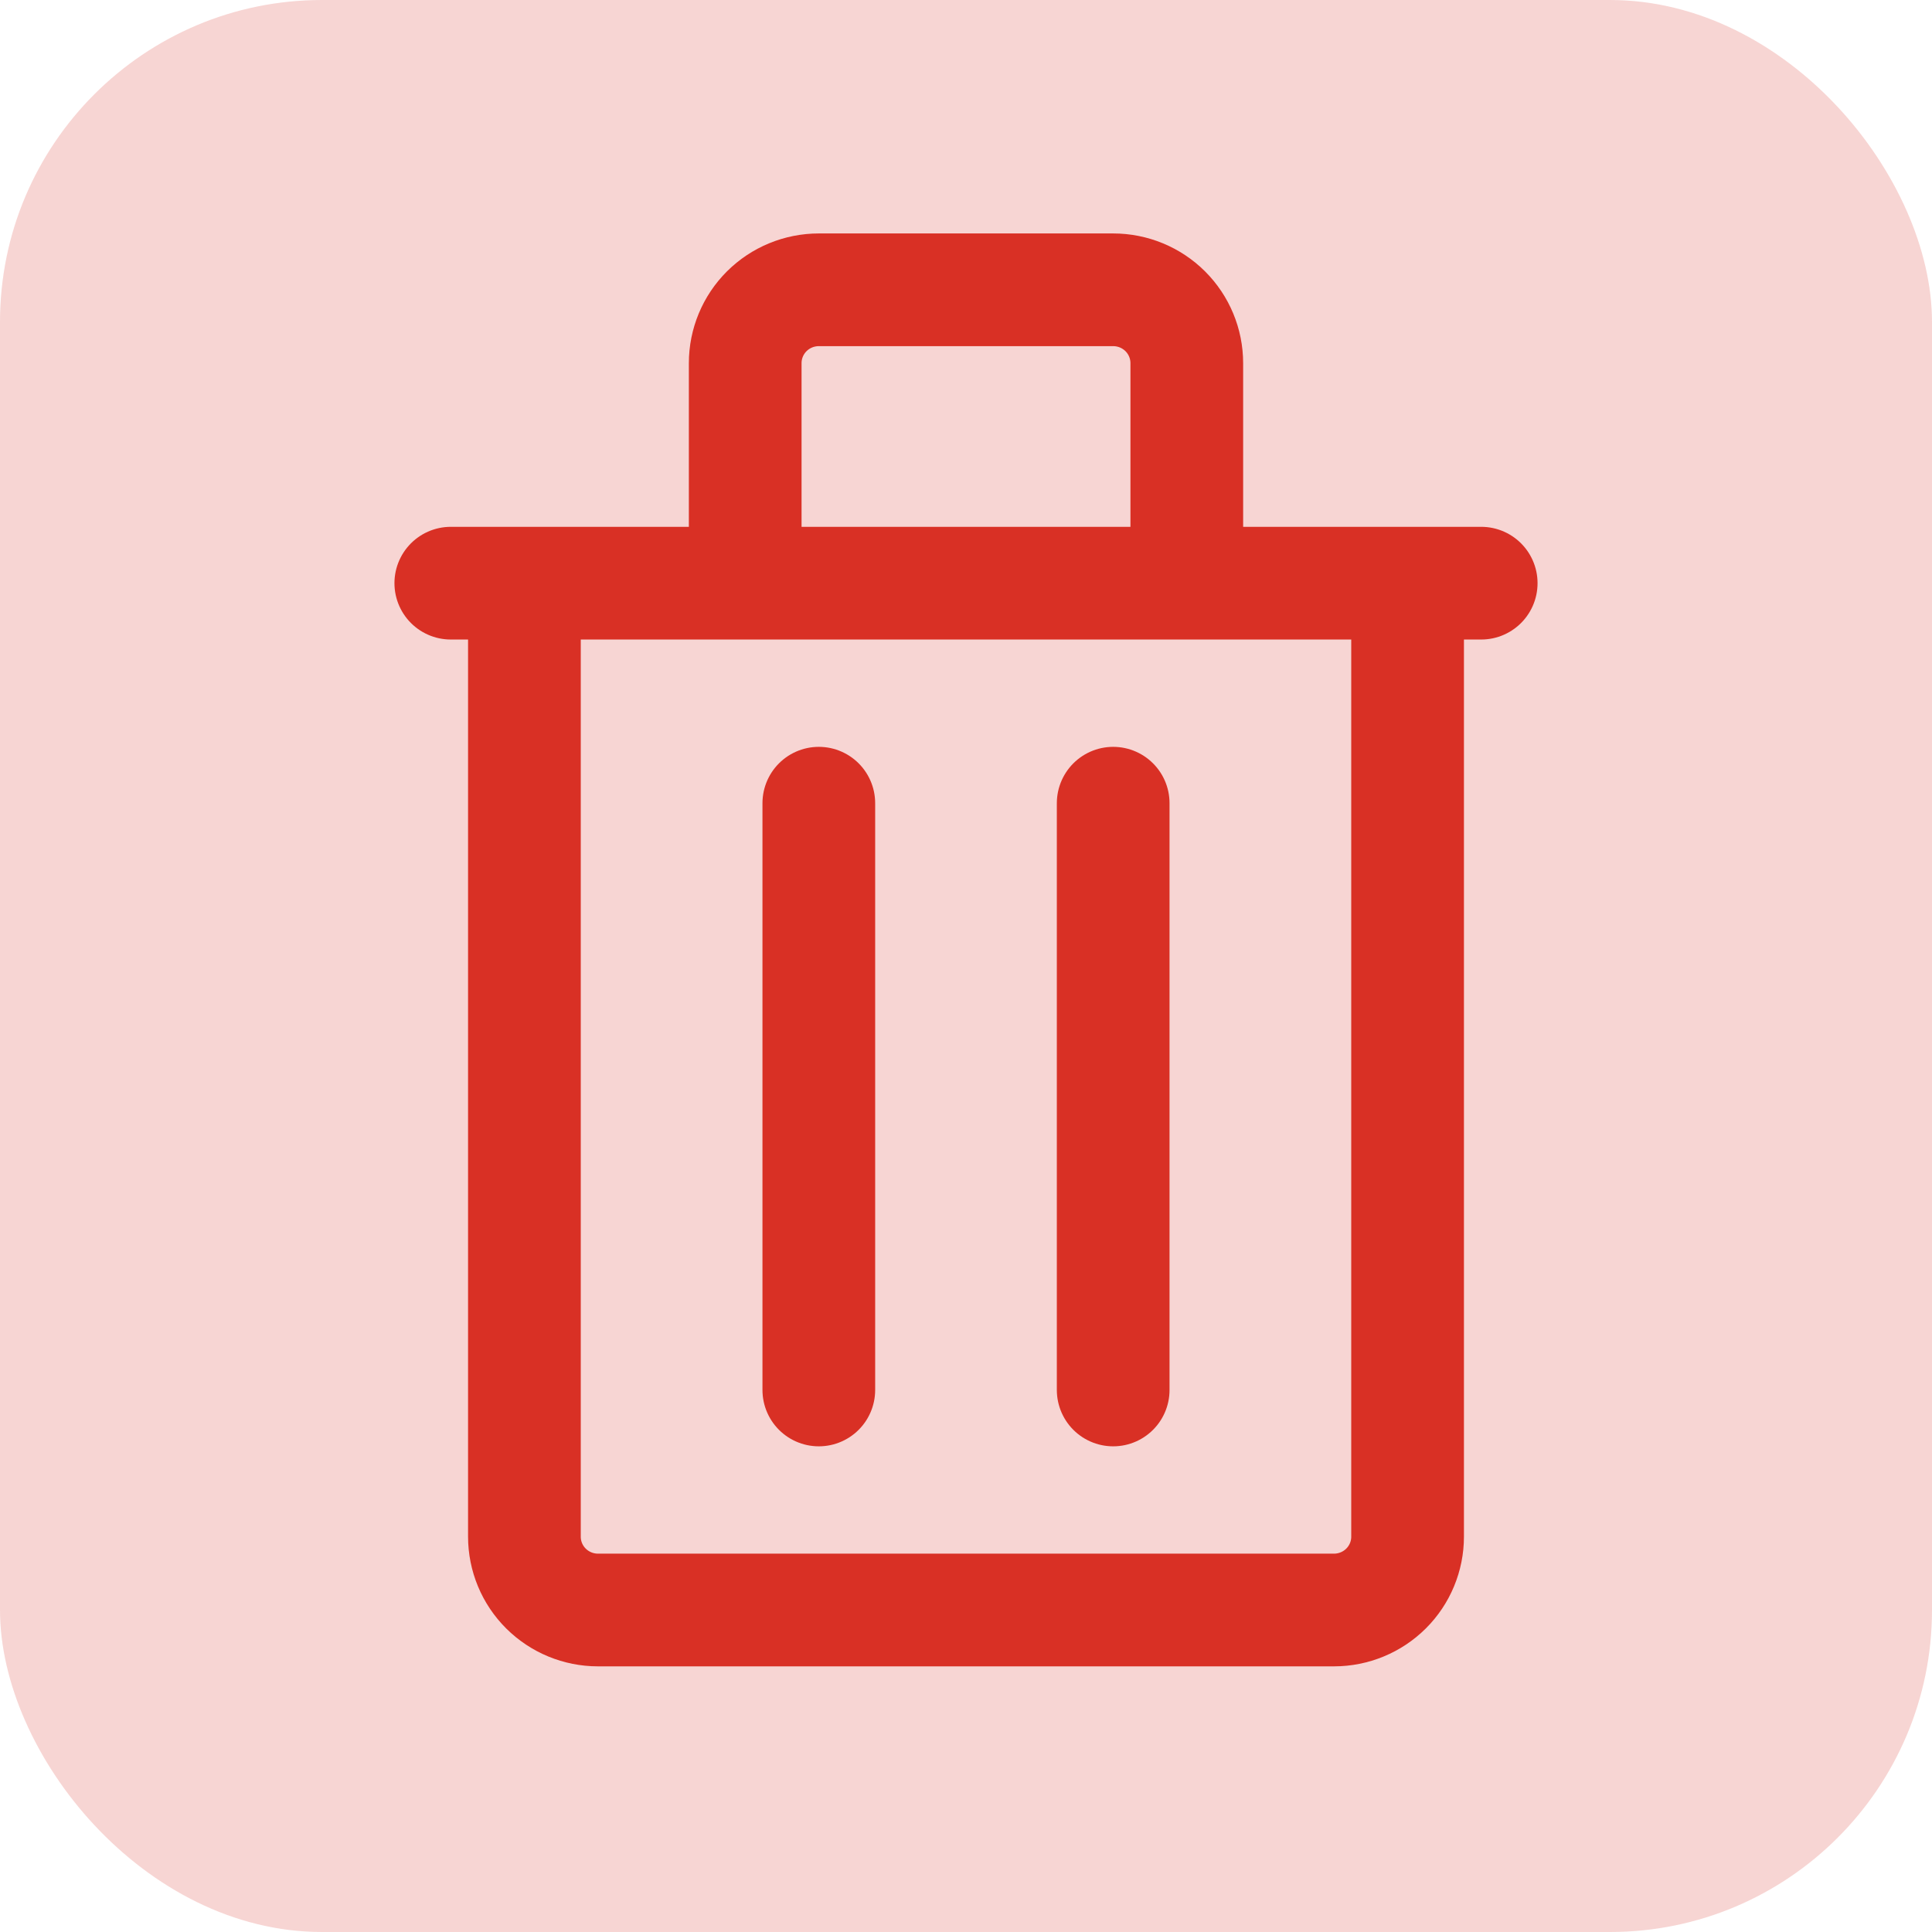 <svg width="60" height="60" viewBox="0 0 60 60" fill="none" xmlns="http://www.w3.org/2000/svg">
<rect width="60" height="60" rx="10" fill="#D93025" fill-opacity="0.2"/>
<path d="M14 18.111H46M25.429 24.944V43.167M34.571 24.944V43.167M25.429 9H34.571C35.178 9 35.759 9.24 36.188 9.667C36.616 10.094 36.857 10.674 36.857 11.278V18.111H23.143V11.278C23.143 10.674 23.384 10.094 23.812 9.667C24.241 9.24 24.822 9 25.429 9ZM16.286 18.111H43.714V47.722C43.714 48.326 43.474 48.906 43.045 49.333C42.616 49.76 42.035 50 41.429 50H18.571C17.965 50 17.384 49.76 16.955 49.333C16.526 48.906 16.286 48.326 16.286 47.722V18.111Z" stroke="#D93025" stroke-width="3.5" stroke-linecap="round" stroke-linejoin="round"/>
</svg>
